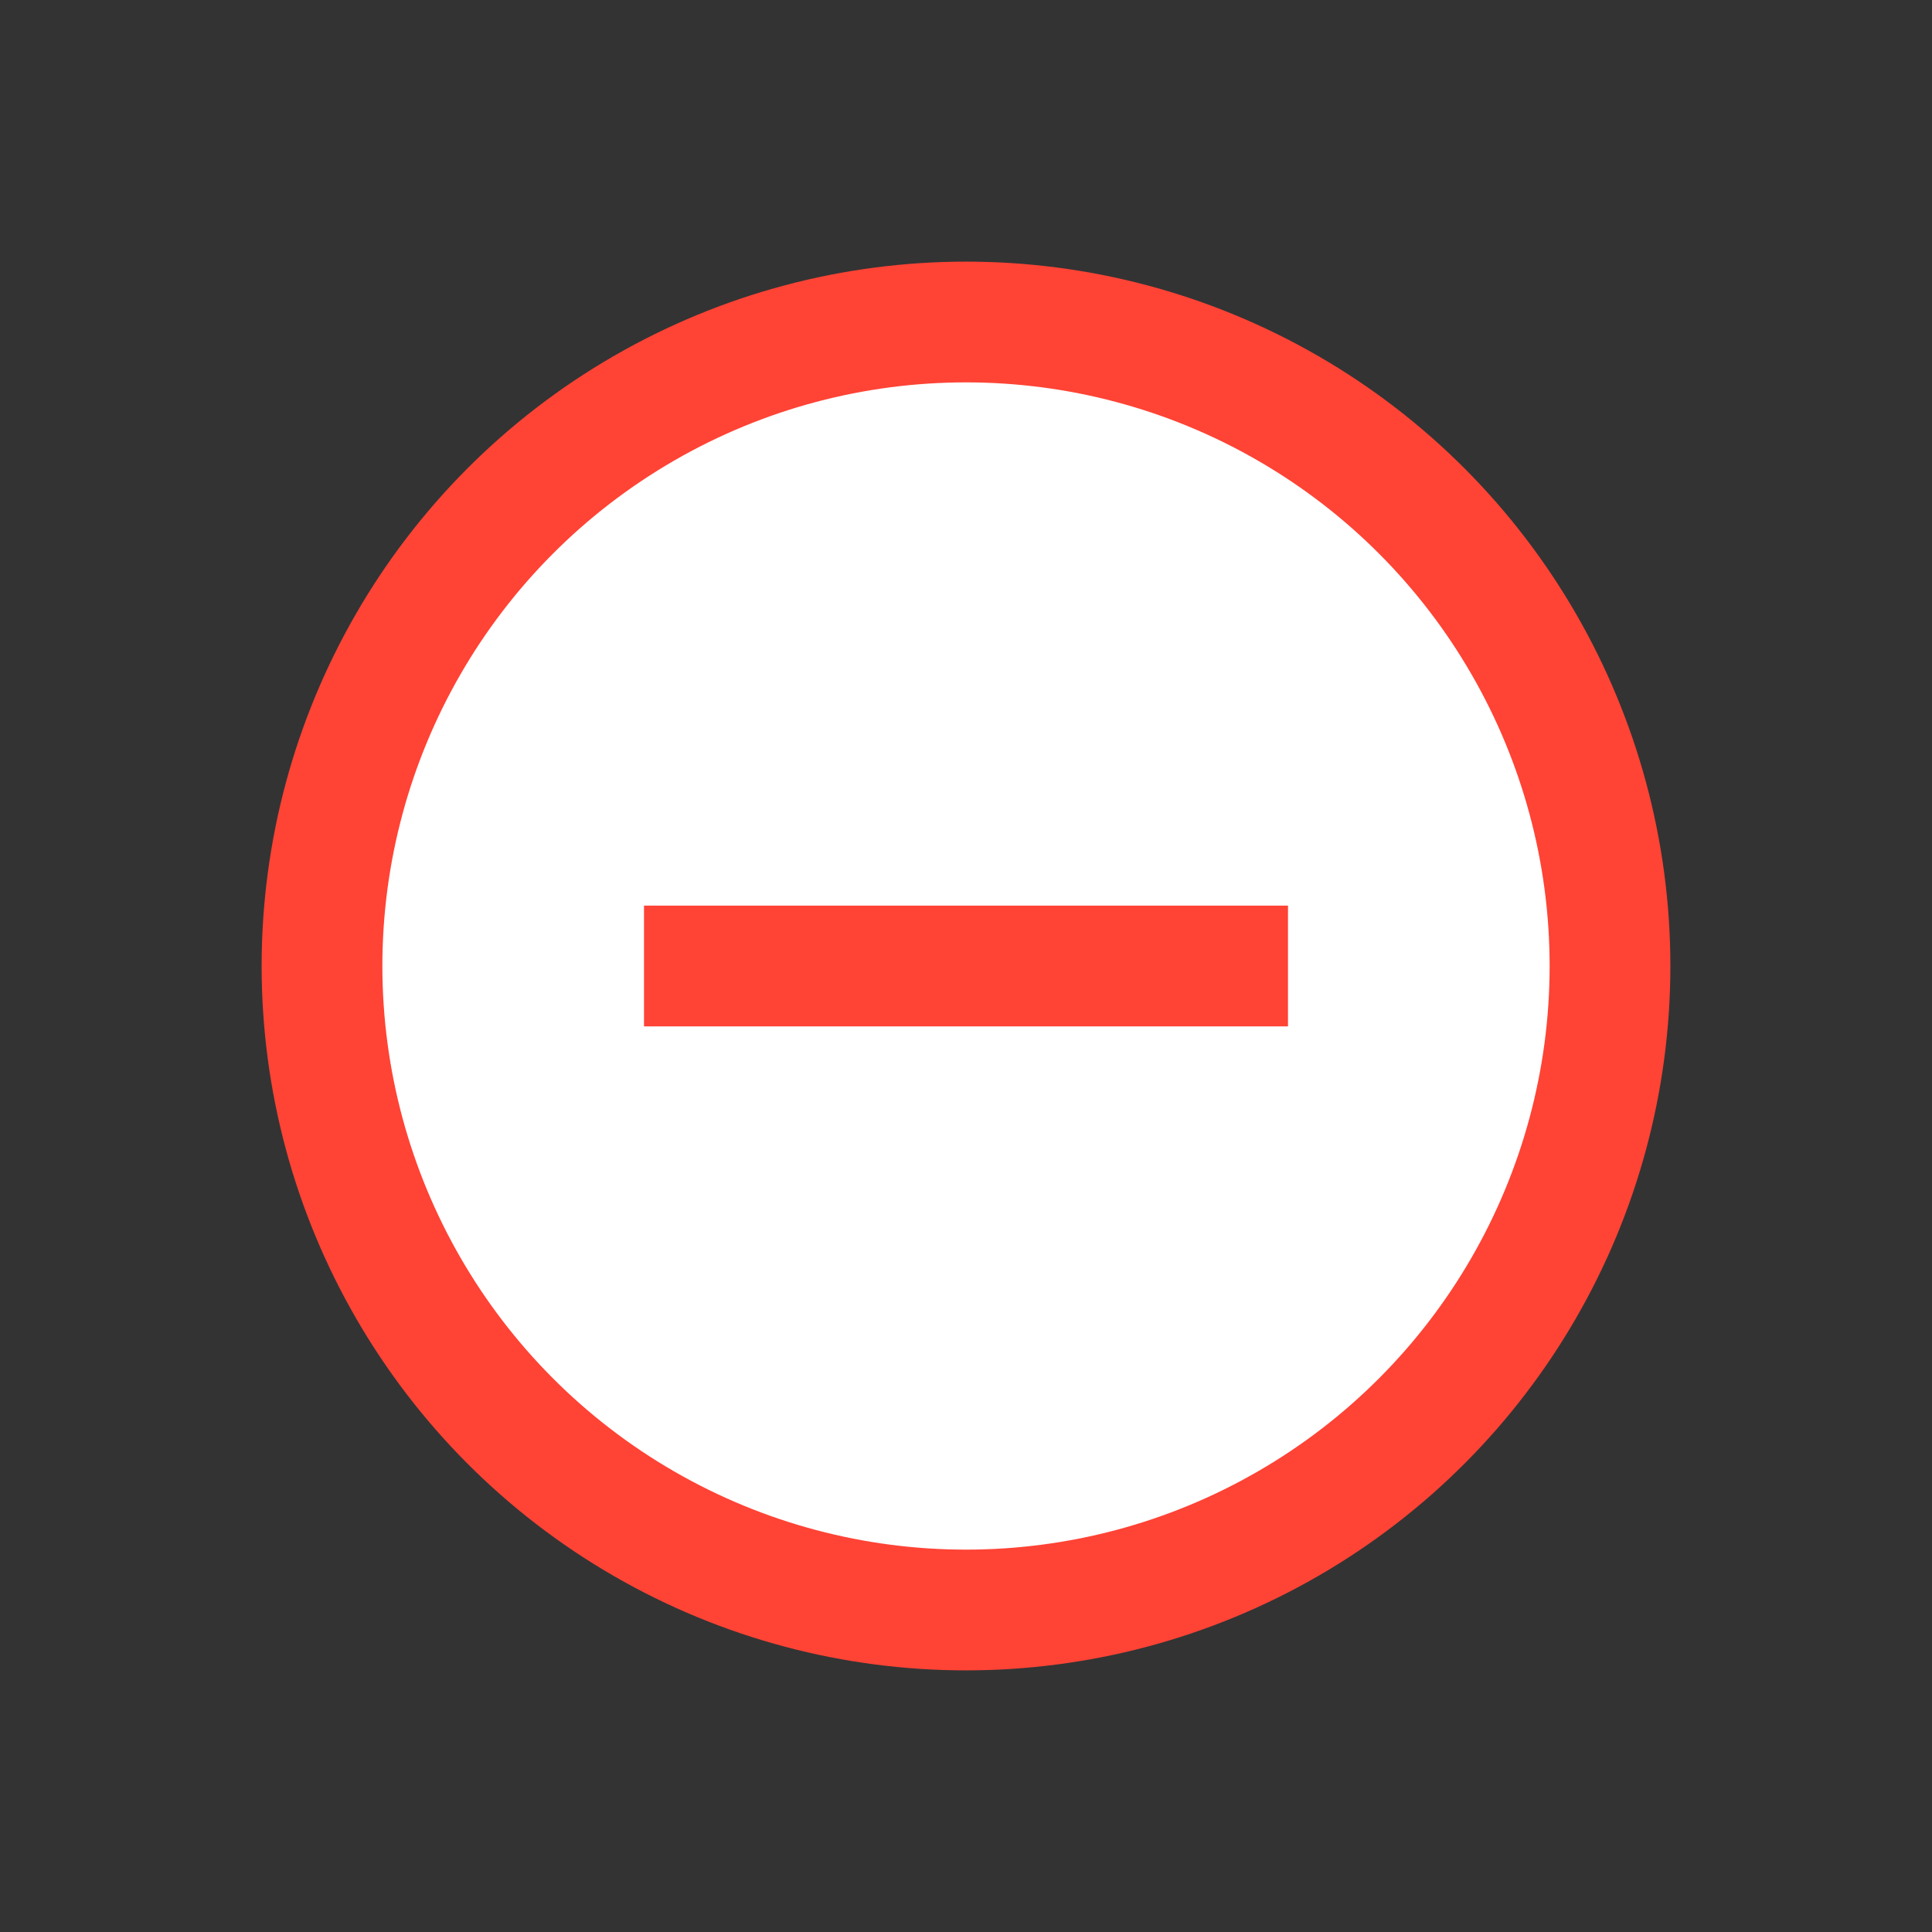 <svg width="24" height="24" viewBox="0 0 24 24" xmlns="http://www.w3.org/2000/svg"><rect x="0" y="0" width="24" height="24" fill="#333333" stroke="none"/><title>icn/up</title><g stroke="#FF4335" stroke-width="1.5" fill="none" fill-rule="evenodd"><circle fill="#FFF" cx="12" cy="12" r="8"/><path d="M16 12H8"/></g></svg>